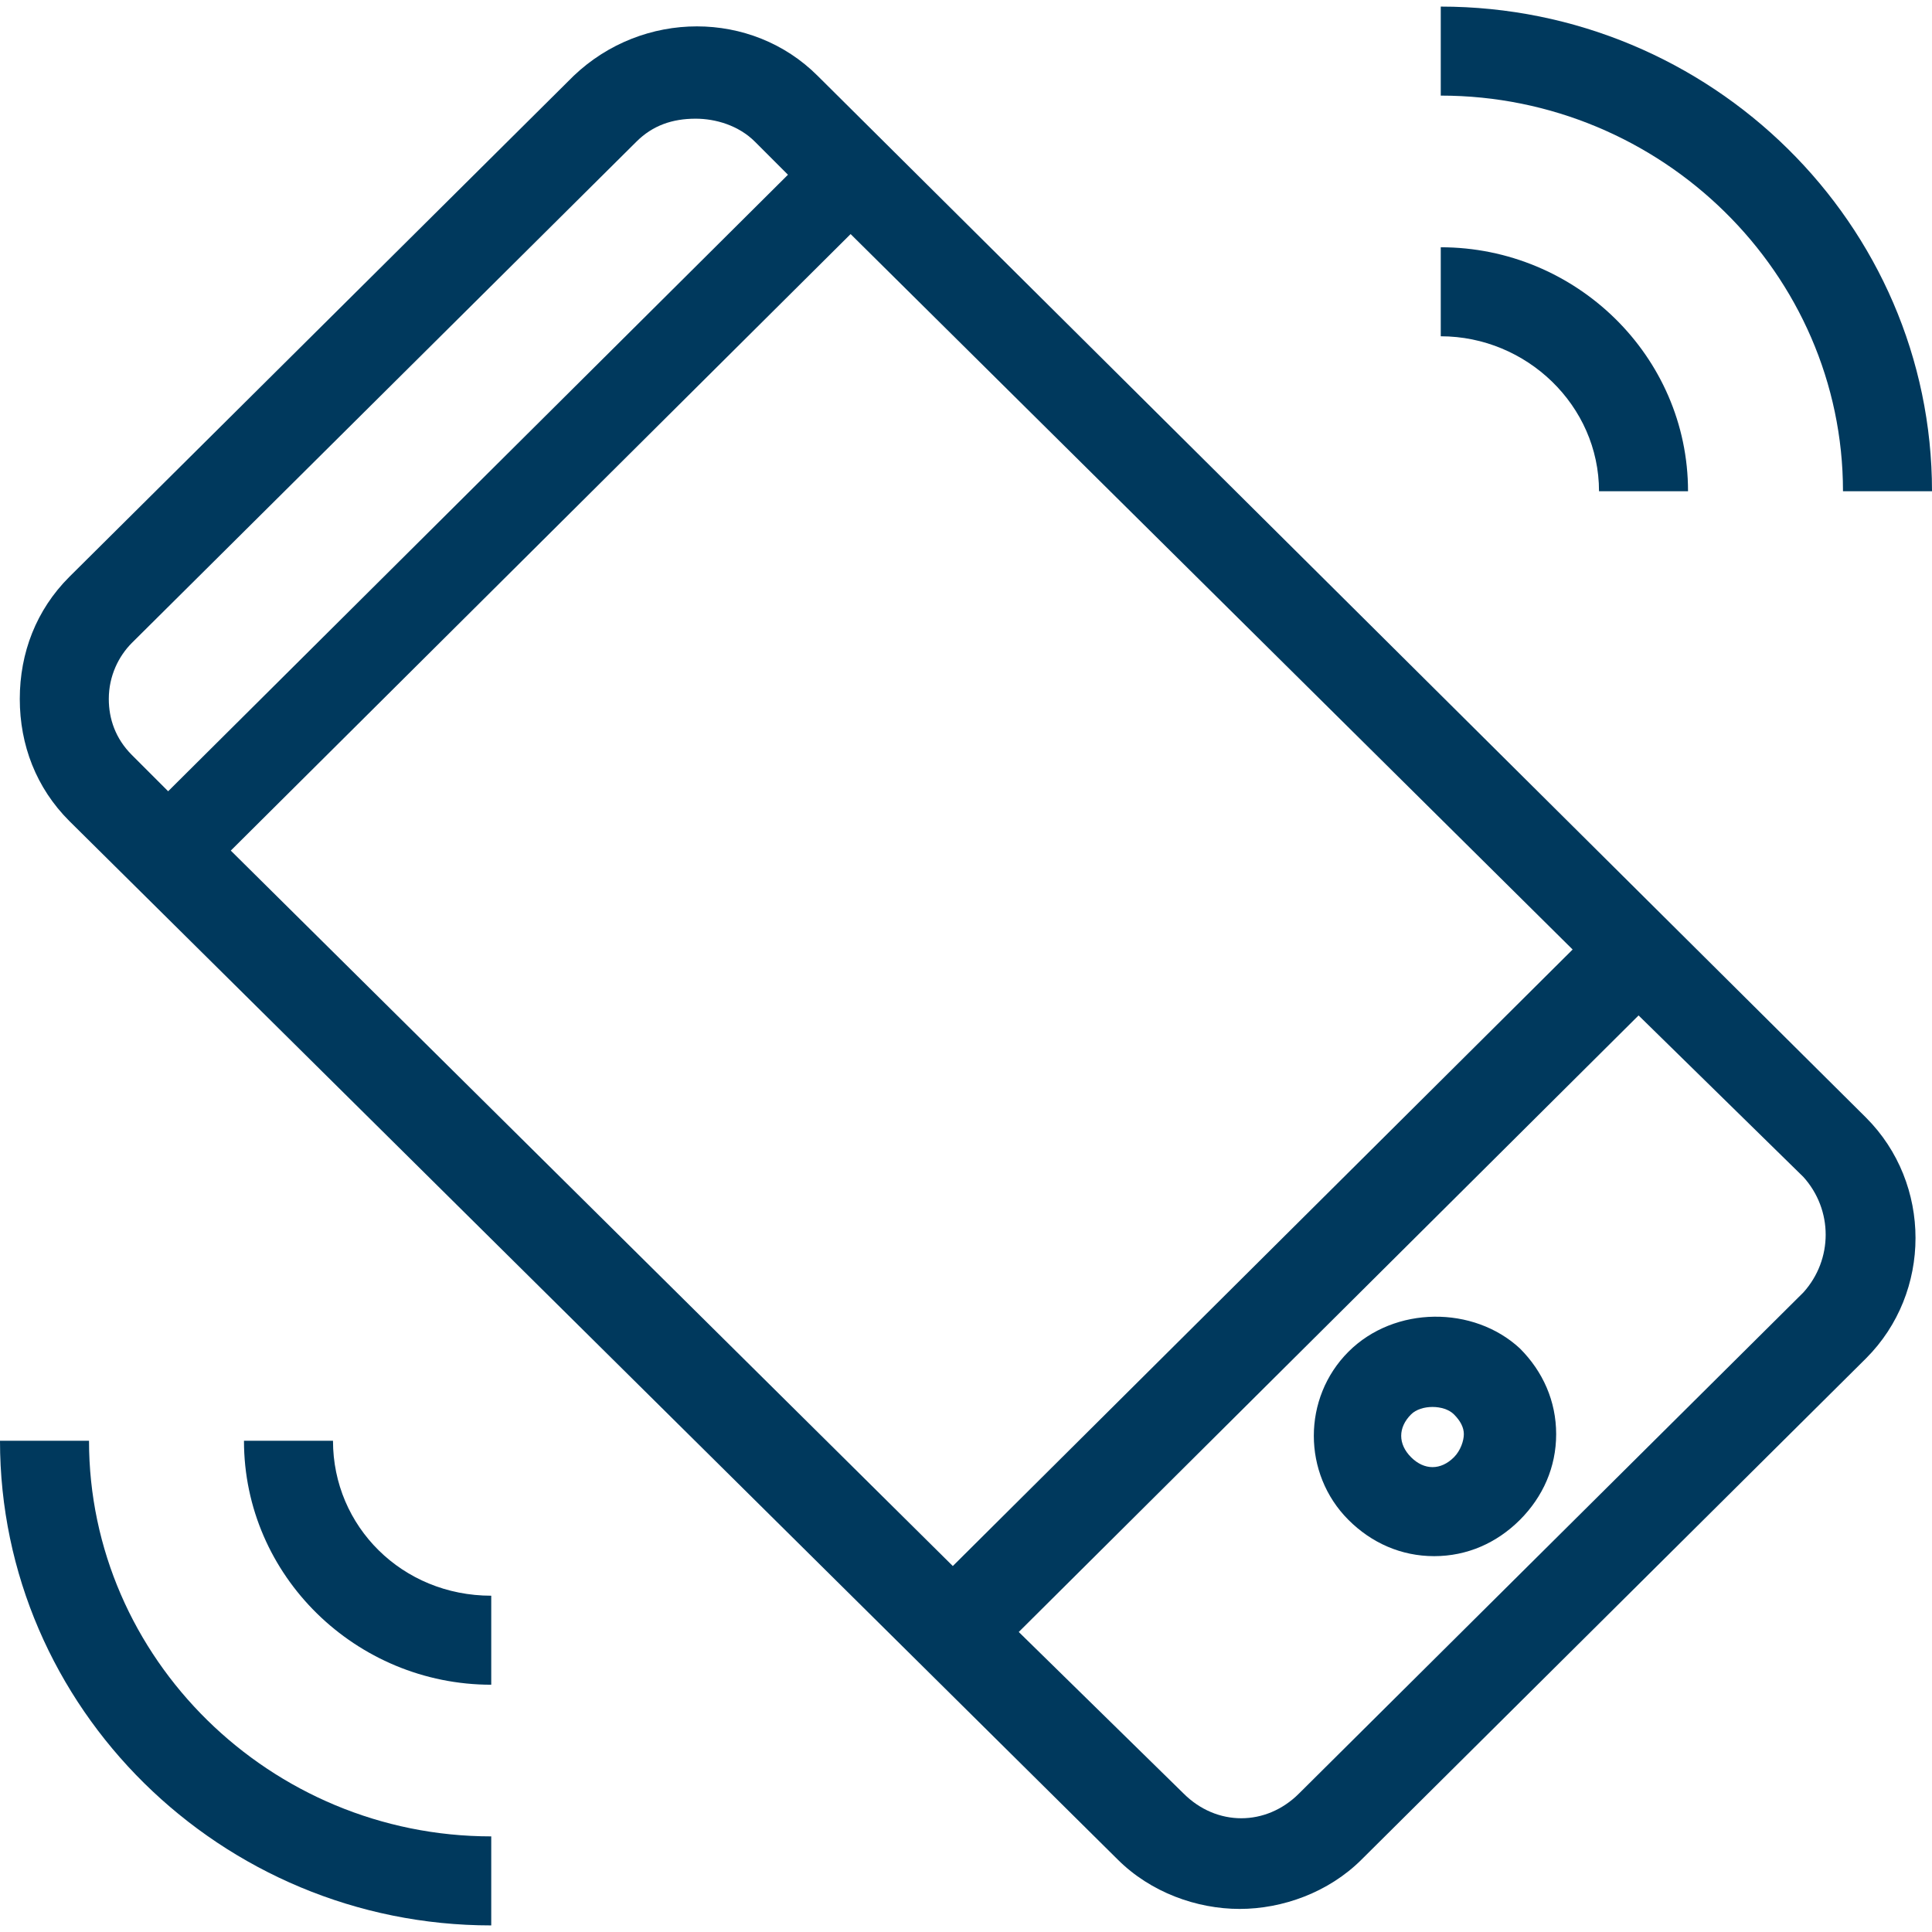 <?xml version="1.0" encoding="utf-8"?>
<!-- Generator: Adobe Illustrator 15.0.2, SVG Export Plug-In . SVG Version: 6.00 Build 0)  -->
<!DOCTYPE svg PUBLIC "-//W3C//DTD SVG 1.1//EN" "http://www.w3.org/Graphics/SVG/1.1/DTD/svg11.dtd">
<svg version="1.1" id="Layer_1" xmlns="http://www.w3.org/2000/svg" xmlns:xlink="http://www.w3.org/1999/xlink" x="0px" y="0px"
	 width="500px" height="500px" viewBox="0 0 500 500" enable-background="new 0 0 500 500" xml:space="preserve">
<title>mobile-app</title>
<desc>Created with Sketch.</desc>
<g id="Clip-8">
</g>
<g>
	<path fill="#00395D" d="M211.604,19.624c-17.065-17.064-45.222-17.064-63.14,0L17.917,149.317
		C9.385,157.85,5.12,168.941,5.12,180.887c0,11.945,4.266,23.037,12.798,31.57l271.33,268.774
		c8.534,8.531,20.479,12.797,31.572,12.797c11.092,0,23.037-4.266,31.571-12.797l130.544-129.695
		c17.065-17.064,17.065-45.223,0-62.289L211.604,19.624z M34.13,195.392c-4.267-4.266-5.973-9.385-5.973-14.505
		c0-5.973,2.561-11.092,5.973-14.504L164.677,36.688c4.265-4.265,9.385-5.971,15.356-5.971c5.12,0,11.093,1.707,15.359,5.971
		l8.532,8.533L43.515,204.777L34.13,195.392z M59.728,220.136L220.137,60.579l186.859,185.155L246.587,405.289L59.728,220.136z
		 M466.724,334.471L336.178,464.164c-8.532,8.531-21.331,8.531-29.865,0l-42.661-41.809l160.409-159.559l42.663,41.811
		C474.403,313.139,474.403,325.939,466.724,334.471z"/>
	<path fill="#00395D" d="M348.977,349.828c-11.946,11.945-11.946,31.57,0,43.518c5.973,5.971,13.652,9.385,22.184,9.385
		c8.534,0,16.211-3.414,22.187-9.385c5.971-5.975,9.385-13.652,9.385-22.186c0-8.531-3.414-16.211-9.385-22.184
		C381.398,337.883,360.922,337.883,348.977,349.828z M376.281,377.133c-3.414,3.41-7.68,3.41-11.094,0
		c-3.412-3.414-3.412-7.68,0-11.092c2.56-2.561,8.531-2.561,11.094,0c1.705,1.705,2.56,3.412,2.56,5.119
		S377.986,375.426,376.281,377.133z"/>
	<path fill="#00395D" d="M372.867,87.029c22.185,0,40.957,17.919,40.957,40.104h23.037c0-34.984-29.013-63.141-63.994-63.141V87.029
		z"/>
	<path fill="#00395D" d="M476.963,127.133H500C500,58.021,442.833,1.706,372.867,1.706v23.037
		C430.035,24.743,476.963,70.818,476.963,127.133z"/>
	<path fill="#00395D" d="M86.177,372.867H63.14c0,34.98,29.009,63.139,63.994,63.139v-23.037
		C104.095,412.969,86.177,395.051,86.177,372.867z"/>
	<path fill="#00395D" d="M23.037,372.867H0c0,69.111,57.167,125.428,127.133,125.428v-23.041
		C69.966,475.254,23.037,429.18,23.037,372.867z"/>
</g>
</svg>
